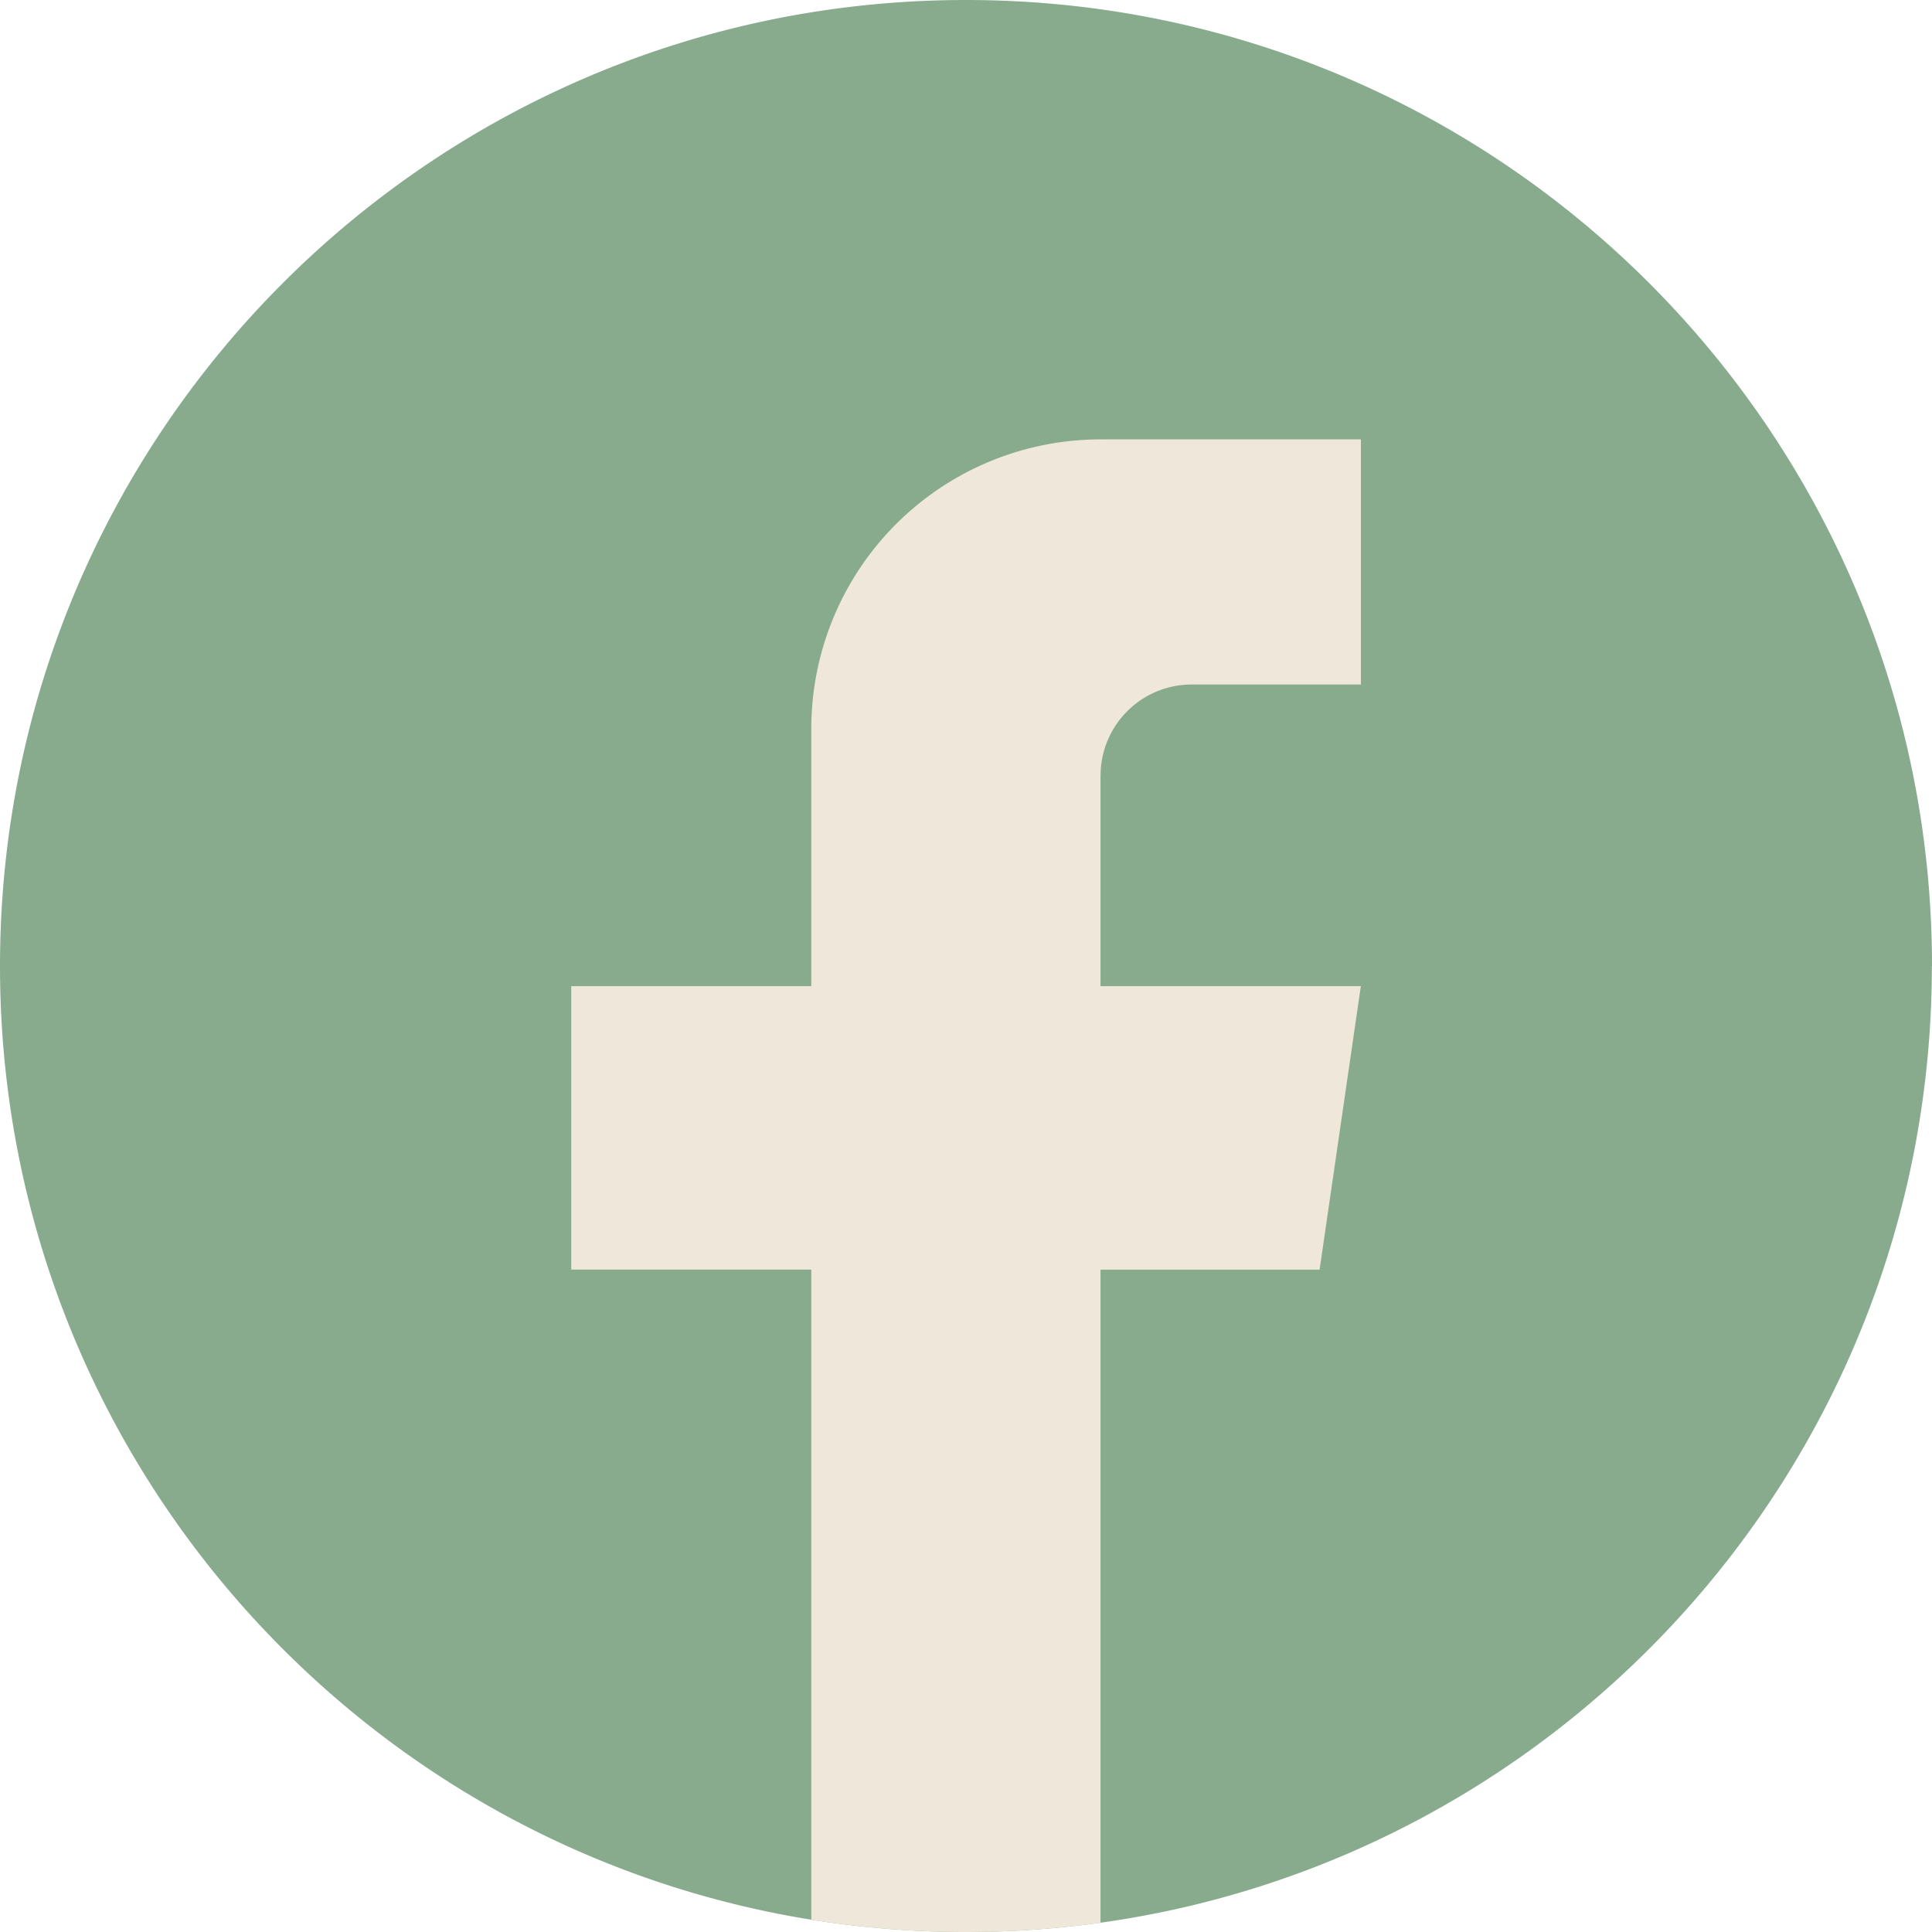 <svg width="40" height="40" fill="none" xmlns="http://www.w3.org/2000/svg"><path d="M39.997 20c0 10.102-7.487 18.453-17.214 19.808a20.277 20.277 0 0 1-5.988-.063C7.273 38.212 0 29.955 0 20.001 0 8.955 8.955 0 20 0s20 8.955 20 20h-.003Z" fill="#88AB8E"/><path d="M22.785 16.06v4.357h5.39l-.854 5.87h-4.536v13.521a20.261 20.261 0 0 1-5.988-.063V26.286h-4.97v-5.869h4.97v-5.33a5.99 5.99 0 0 1 5.99-5.99v.002l.027-.002h5.362v5.075h-3.504a1.887 1.887 0 0 0-1.886 1.887l-.001.001Z" fill="#EEE7DA"/></svg>